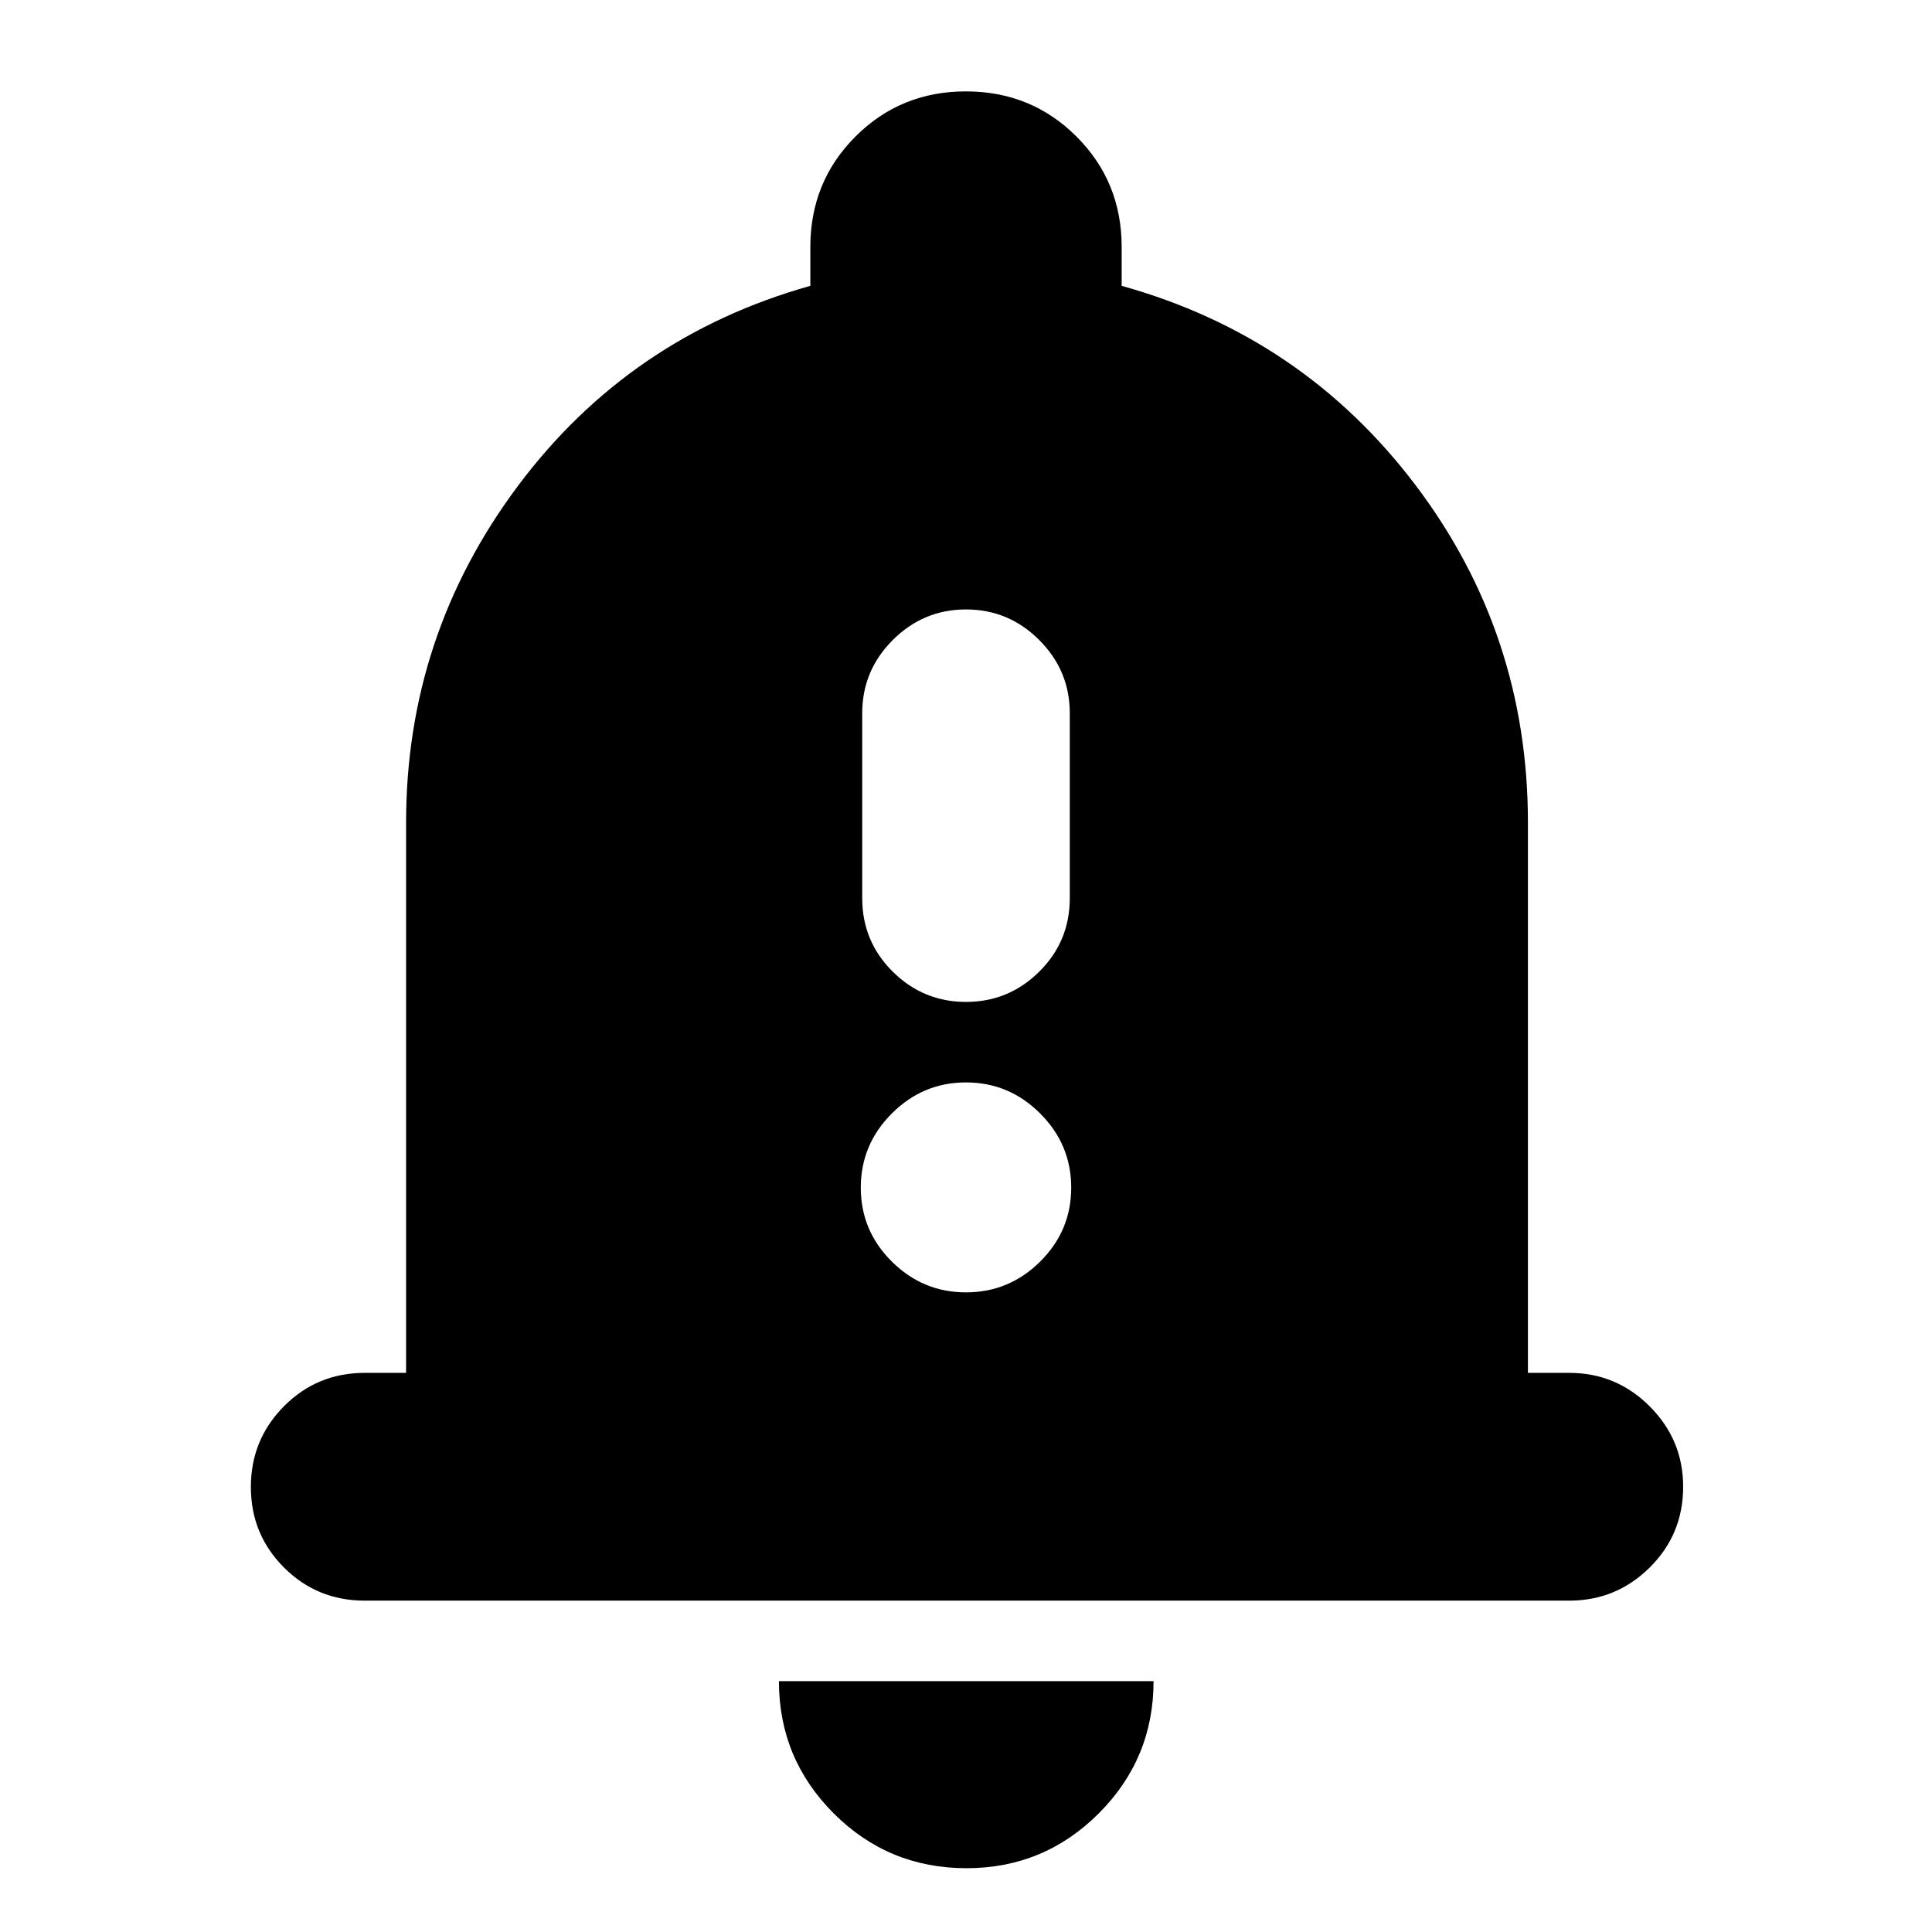 <svg xmlns="http://www.w3.org/2000/svg" height="24" viewBox="0 -960 960 960" width="24"><path d="M181.24-164.65q-23.67 0-40.13-16.46t-16.46-40.01q0-23.55 16.46-40.13 16.46-16.58 40.13-16.58h20.54v-273.39q0-92.91 55.48-167.2 55.48-74.3 145.39-99.54v-19.28q0-32.49 22.42-54.92 22.41-22.43 54.89-22.43 32.47 0 54.93 22.43t22.46 54.92v19.28q89.91 25 145.89 98.85 55.98 73.86 55.98 167.89v273.39h20.54q23.34 0 39.96 16.63 16.63 16.62 16.63 39.96 0 23.67-16.63 40.13-16.62 16.46-39.96 16.46H181.24Zm299 132.95q-38.72 0-65.96-27.22-27.24-27.23-27.24-65.73H573.2q0 38.48-27.23 65.72-27.23 27.23-65.73 27.23ZM480-462.15q21.19 0 36.38-15.02 15.19-15.03 15.19-36.55v-91.89q0-21.19-15.19-36.37-15.19-15.19-36.38-15.19-21.19 0-36.38 15.19-15.19 15.18-15.19 36.37v91.89q0 21.52 15.19 36.55 15.19 15.02 36.38 15.02Zm0 144.32q21.43 0 36.85-15.3 15.43-15.31 15.43-36.74t-15.43-36.85q-15.42-15.43-36.85-15.43t-36.85 15.43q-15.43 15.42-15.43 36.85t15.43 36.74q15.42 15.3 36.85 15.3Z"/></svg>